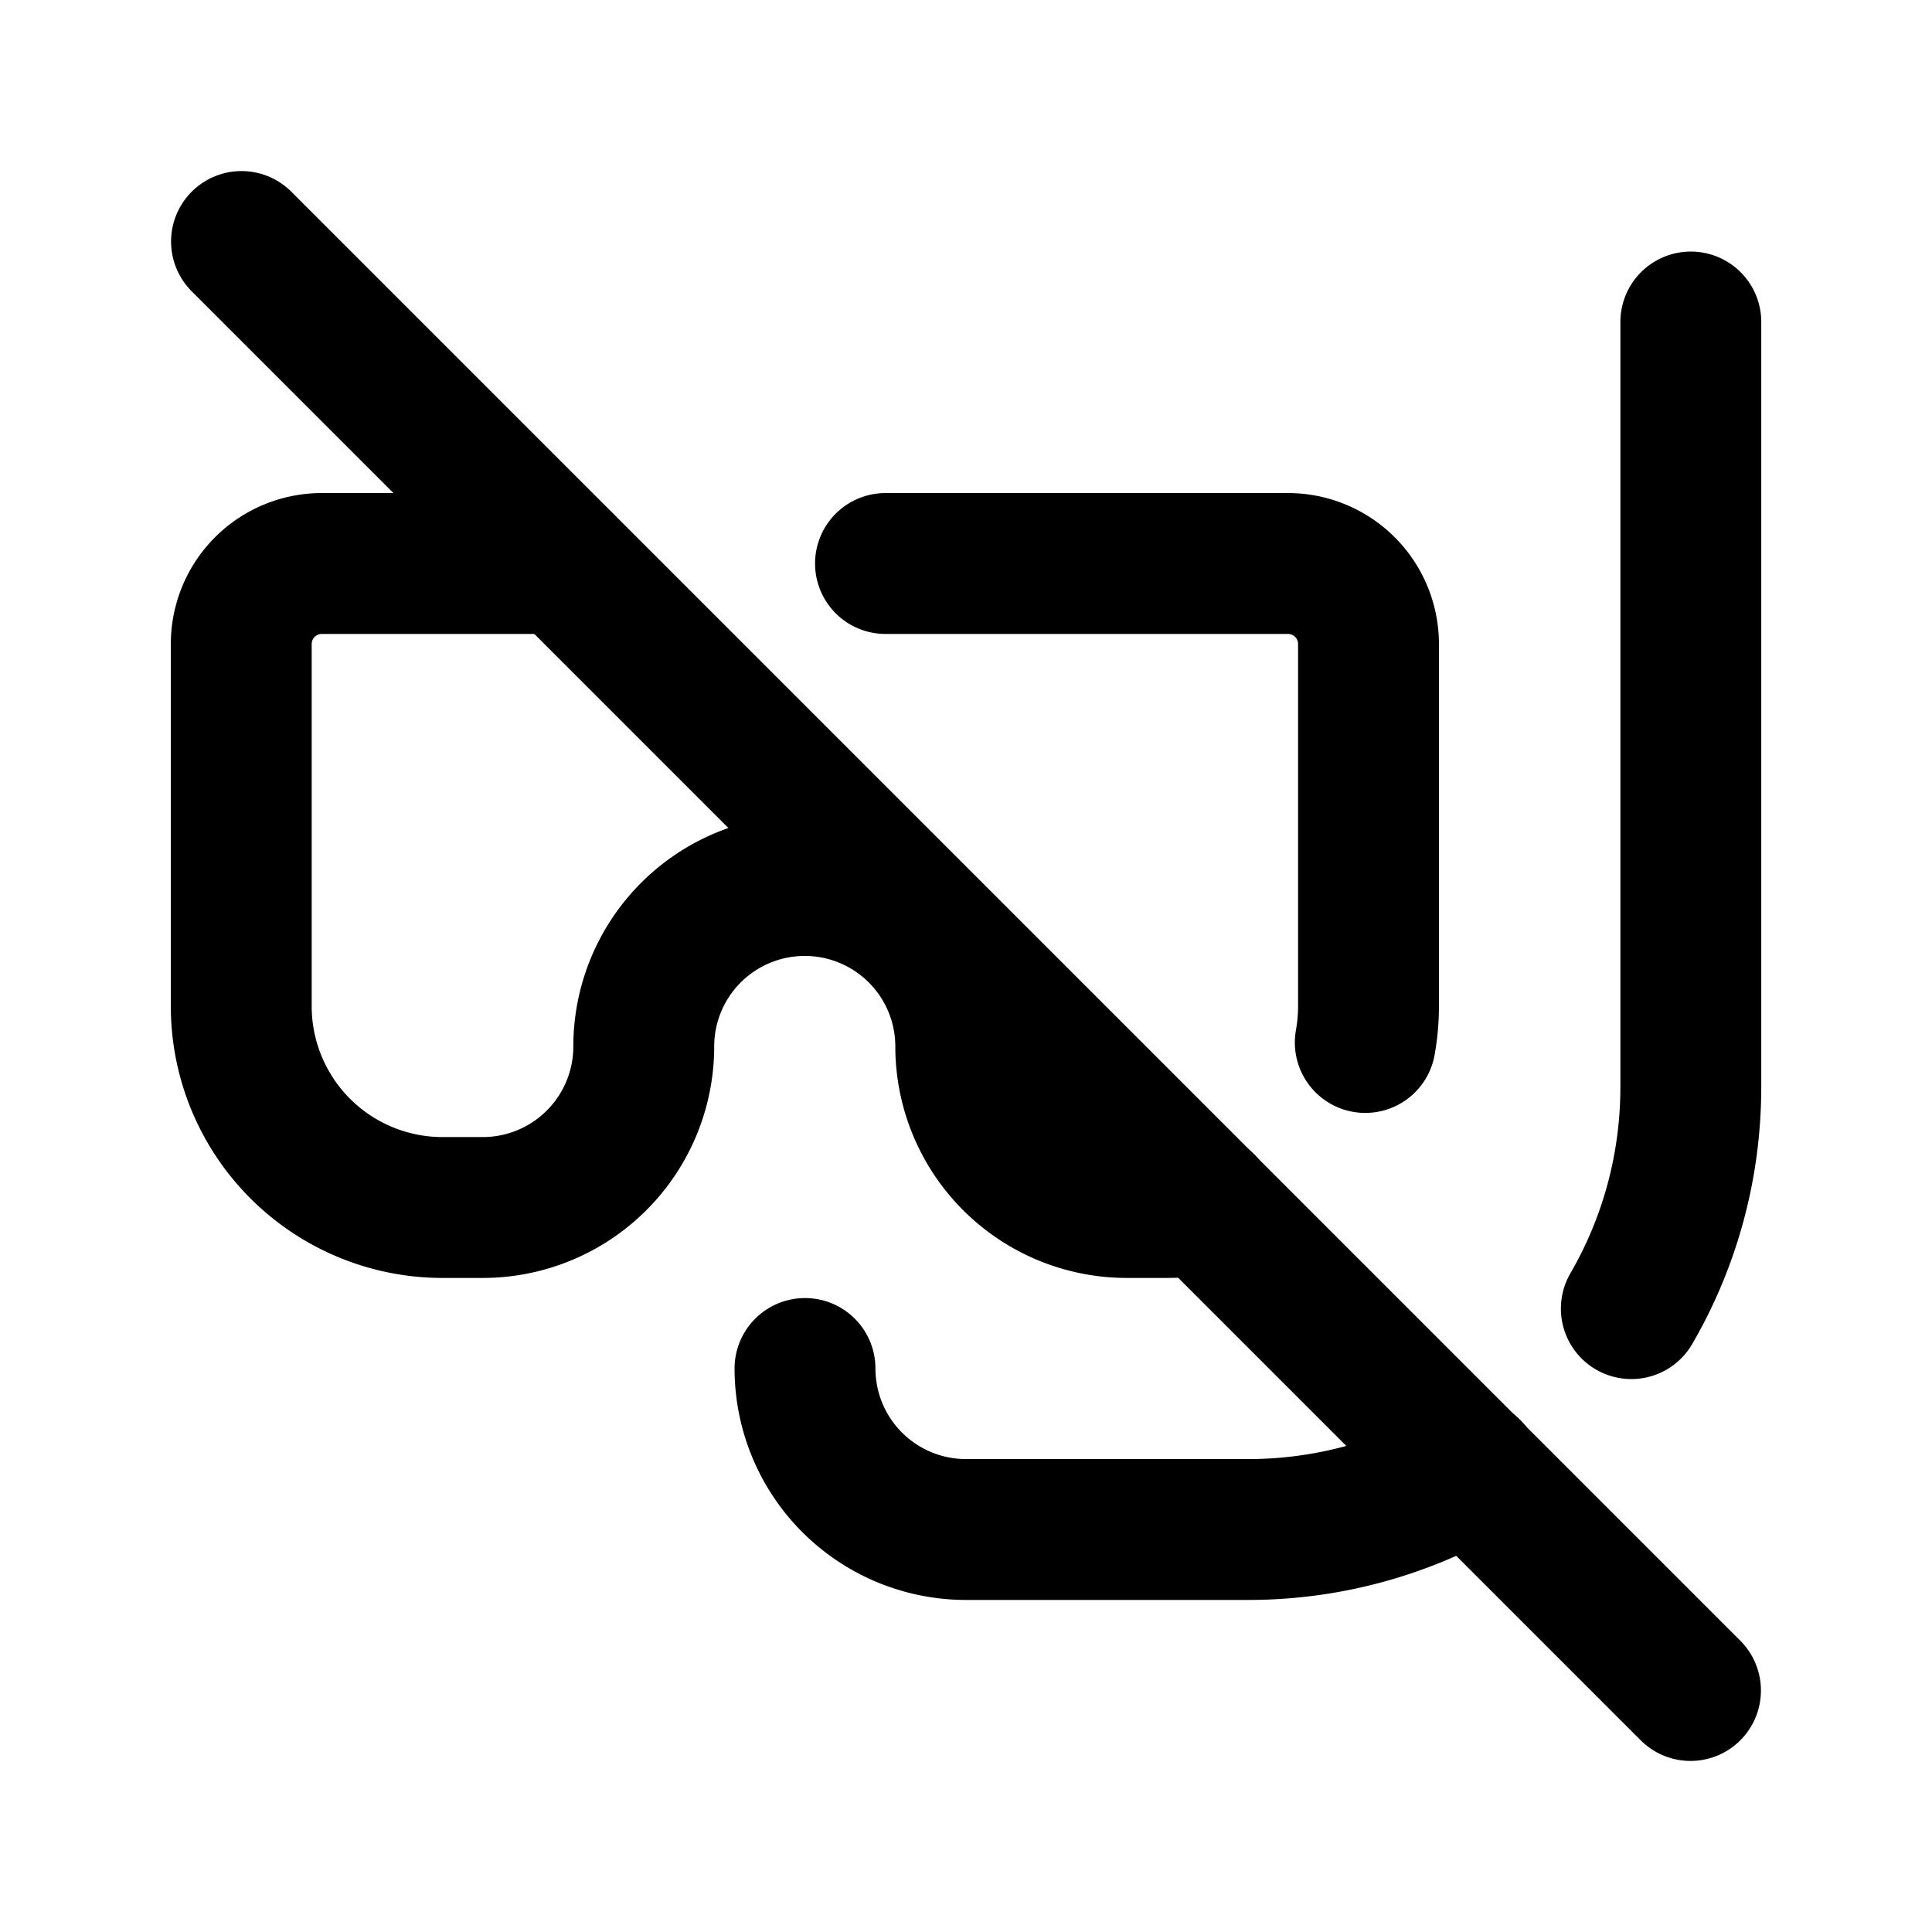 <svg xmlns="http://www.w3.org/2000/svg" viewBox="0 0 24 24" stroke-width="1.75" stroke="currentColor" fill="none" stroke-linecap="round" stroke-linejoin="round">
  <path stroke="none" d="M0 0h24v24H0z" fill="none"/>
  <path d="M11 7h5a1 1 0 0 1 1 1v4.5c0 .154 -.014 .304 -.04 .45m-2 2.007c-.15 .028 -.305 .043 -.463 .043h-.5a2 2 0 0 1 -2 -2a2 2 0 1 0 -4 0a2 2 0 0 1 -2 2h-.5a2.5 2.5 0 0 1 -2.5 -2.5v-4.5a1 1 0 0 1 1 -1h3" />
  <path d="M10 17a2 2 0 0 0 2 2h3.5a5.475 5.475 0 0 0 2.765 -.744m2 -2c.47 -.81 .739 -1.752 .739 -2.756v-9.5" />
  <path d="M3 3l18 18" />
</svg>


